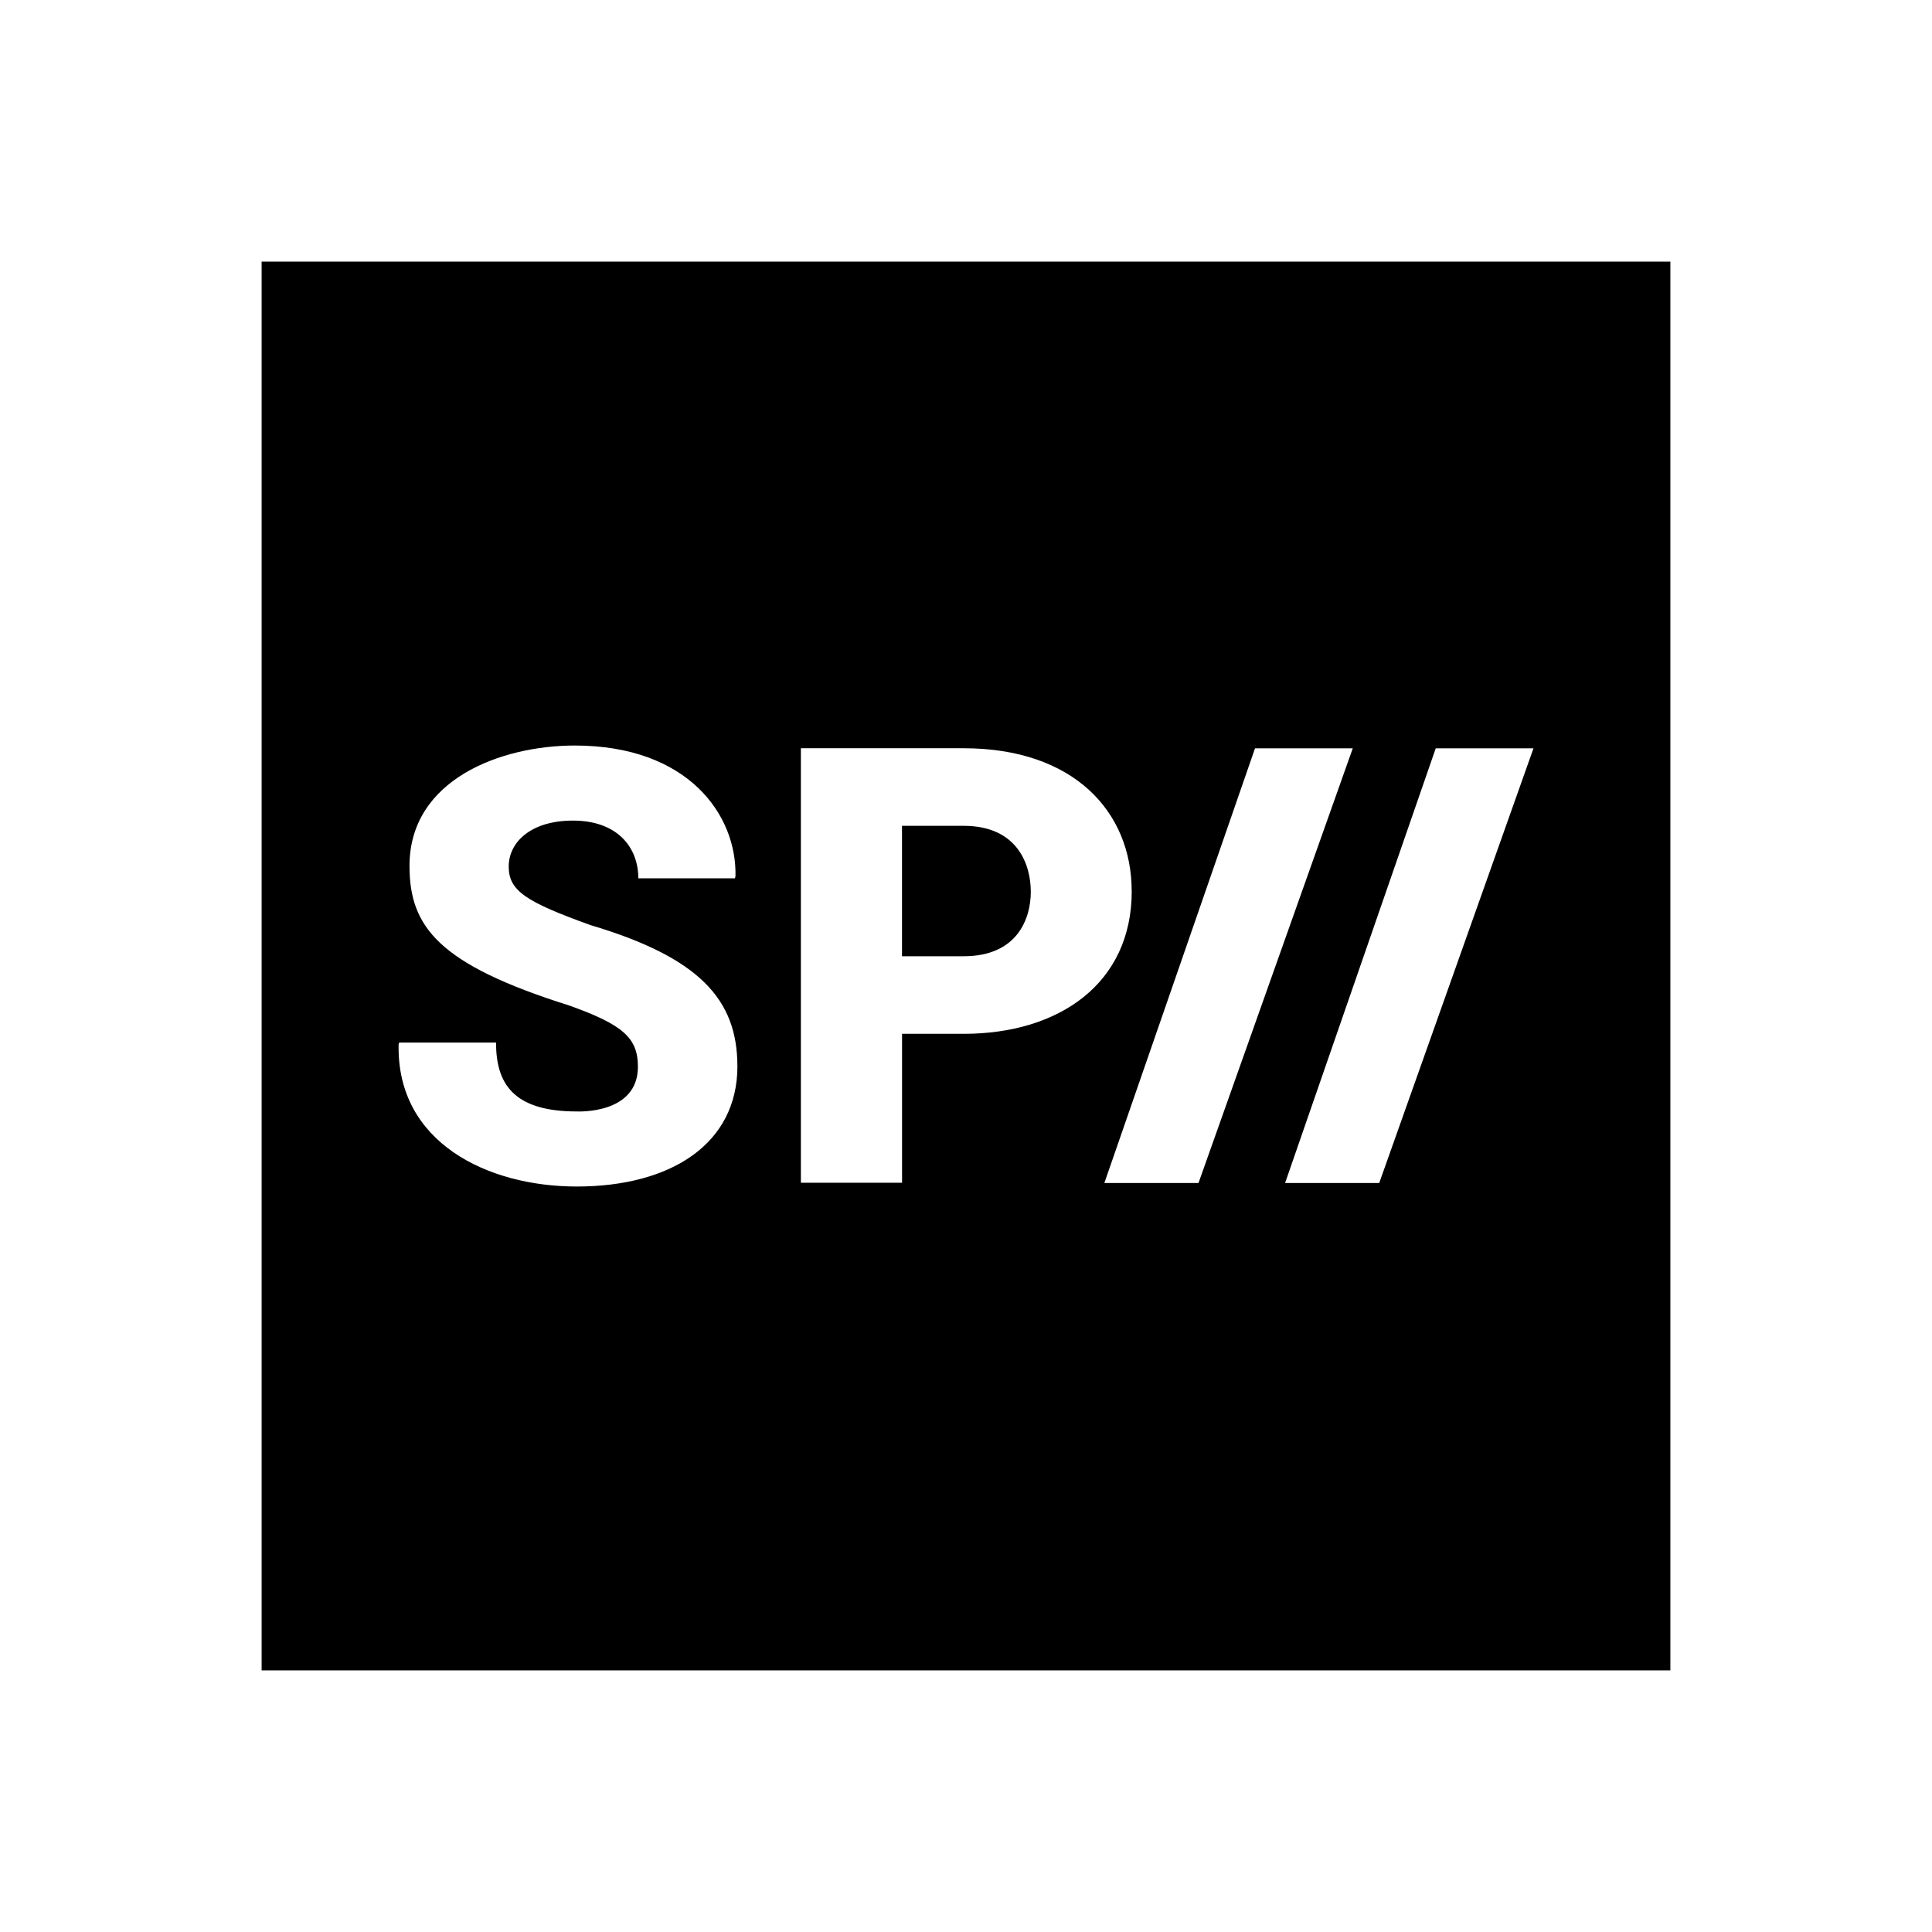 <svg xmlns="http://www.w3.org/2000/svg" width="100%" height="100%" viewBox="-3.2 -3.2 38.4 38.4"><path d="M17.288 14.525c0 .531-.266 1.281-1.334 1.281h-1.226v-2.592h1.226c1.071 0 1.334.772 1.334 1.311zM30 2v28H2V2zM11.456 17.99c0-1.327-.758-2.159-2.92-2.803-1.285-.463-1.625-.682-1.625-1.164s.438-.913 1.276-.913c.881 0 1.3.528 1.3 1.147h1.919l.012-.036c.031-1.223-.941-2.603-3.195-2.603-1.461 0-3.284.672-3.284 2.393 0 1.212.578 1.956 3.171 2.773 1.079.384 1.369.65 1.369 1.218 0 .95-1.196.889-1.217.889-1.275 0-1.603-.569-1.603-1.369H4.734l-.011.035c-.043 1.957 1.774 2.826 3.539 2.826 1.874 0 3.195-.847 3.195-2.393zm7.837-3.477c0-1.581-1.152-2.841-3.339-2.841h-3.236v8.636h2.011v-2.96h1.226c1.891 0 3.339-.997 3.339-2.835zm1.328 5.8l3.066-8.639h-1.943l-2.994 8.639zm6.658-8.639h-1.943l-2.994 8.639h1.871z"/></svg>